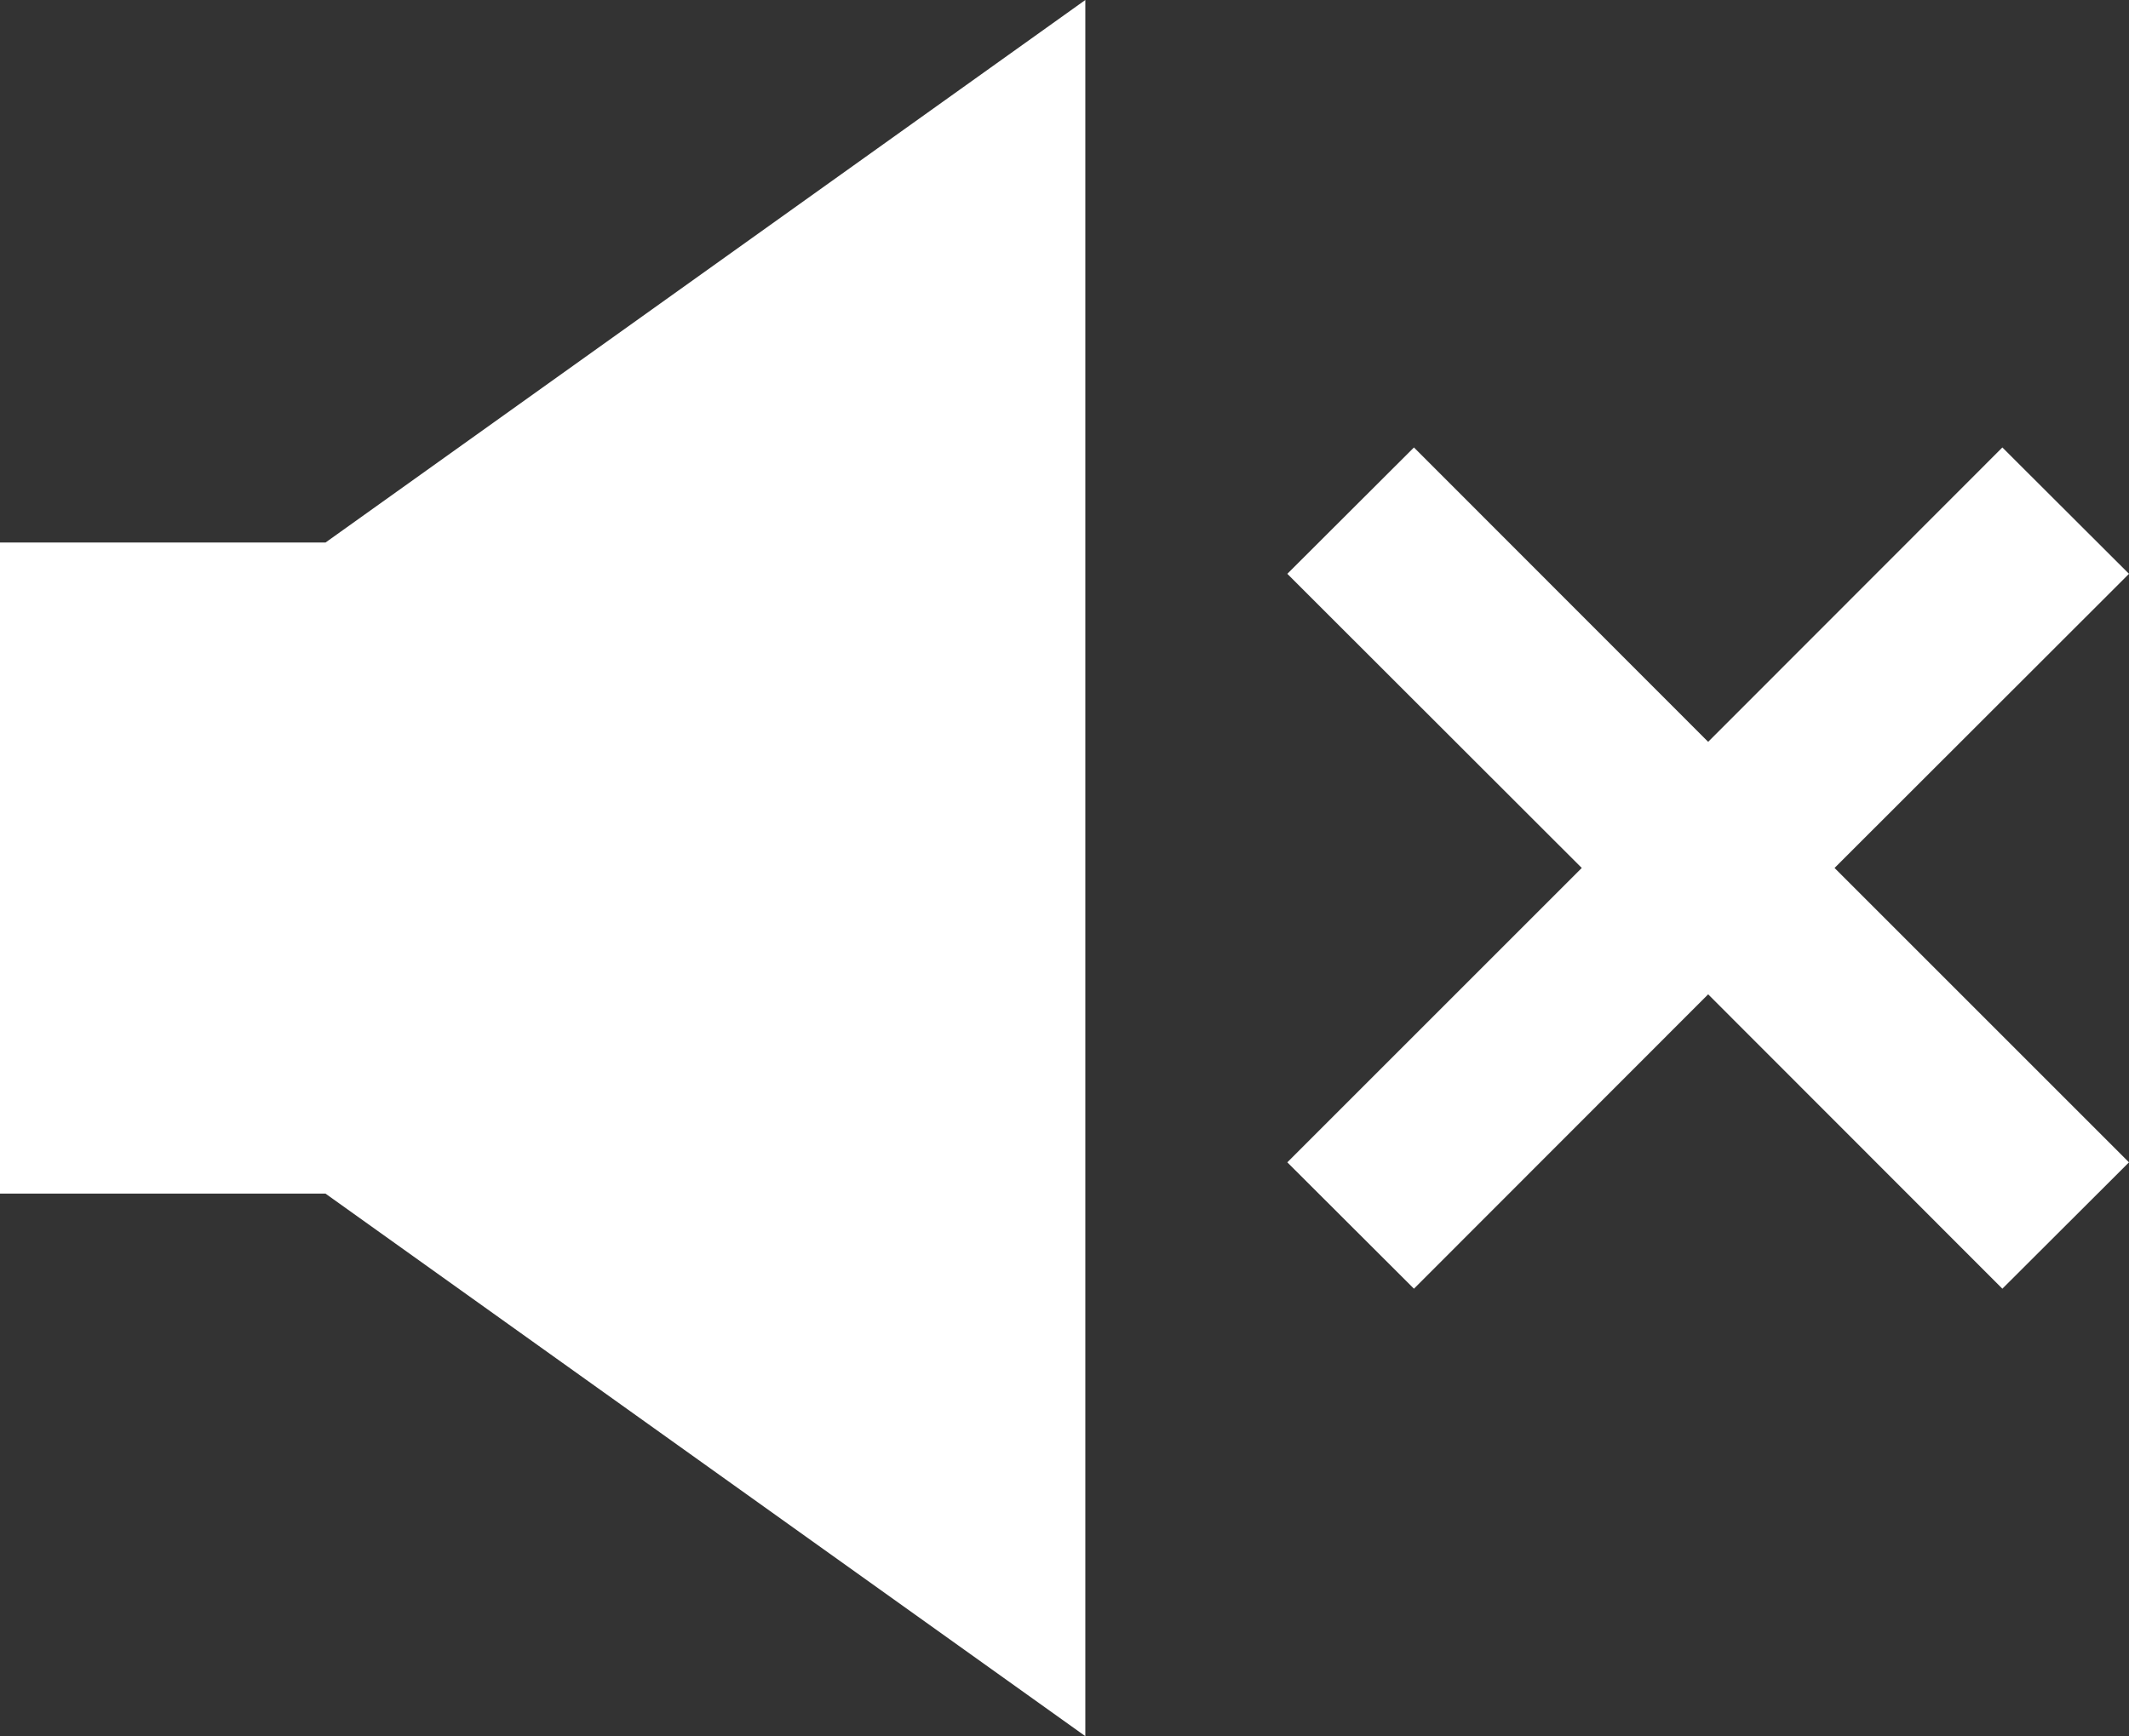 <svg id="Layer_2" data-name="Layer 2" xmlns="http://www.w3.org/2000/svg" viewBox="0 0 88.43 72.13"><rect x="0" y="0" width="88.43" height="72.13" fill="#333333" stroke="none"/><defs><style>.cls-1{fill:#fff;}</style></defs><title>speaker_mute</title><polygon class="cls-1" points="45.08 72.13 45.08 0 13.52 22.54 0 22.54 0 49.59 13.52 49.59 45.08 72.13"/><g id="Layer_3" data-name="Layer 3"><polygon class="cls-1" points="83.17 18.59 70.95 30.82 58.73 18.59 53.47 23.84 65.7 36.06 53.47 48.29 58.73 53.54 70.95 41.31 83.17 53.54 88.43 48.29 76.2 36.06 88.43 23.84 83.17 18.59"/></g></svg>